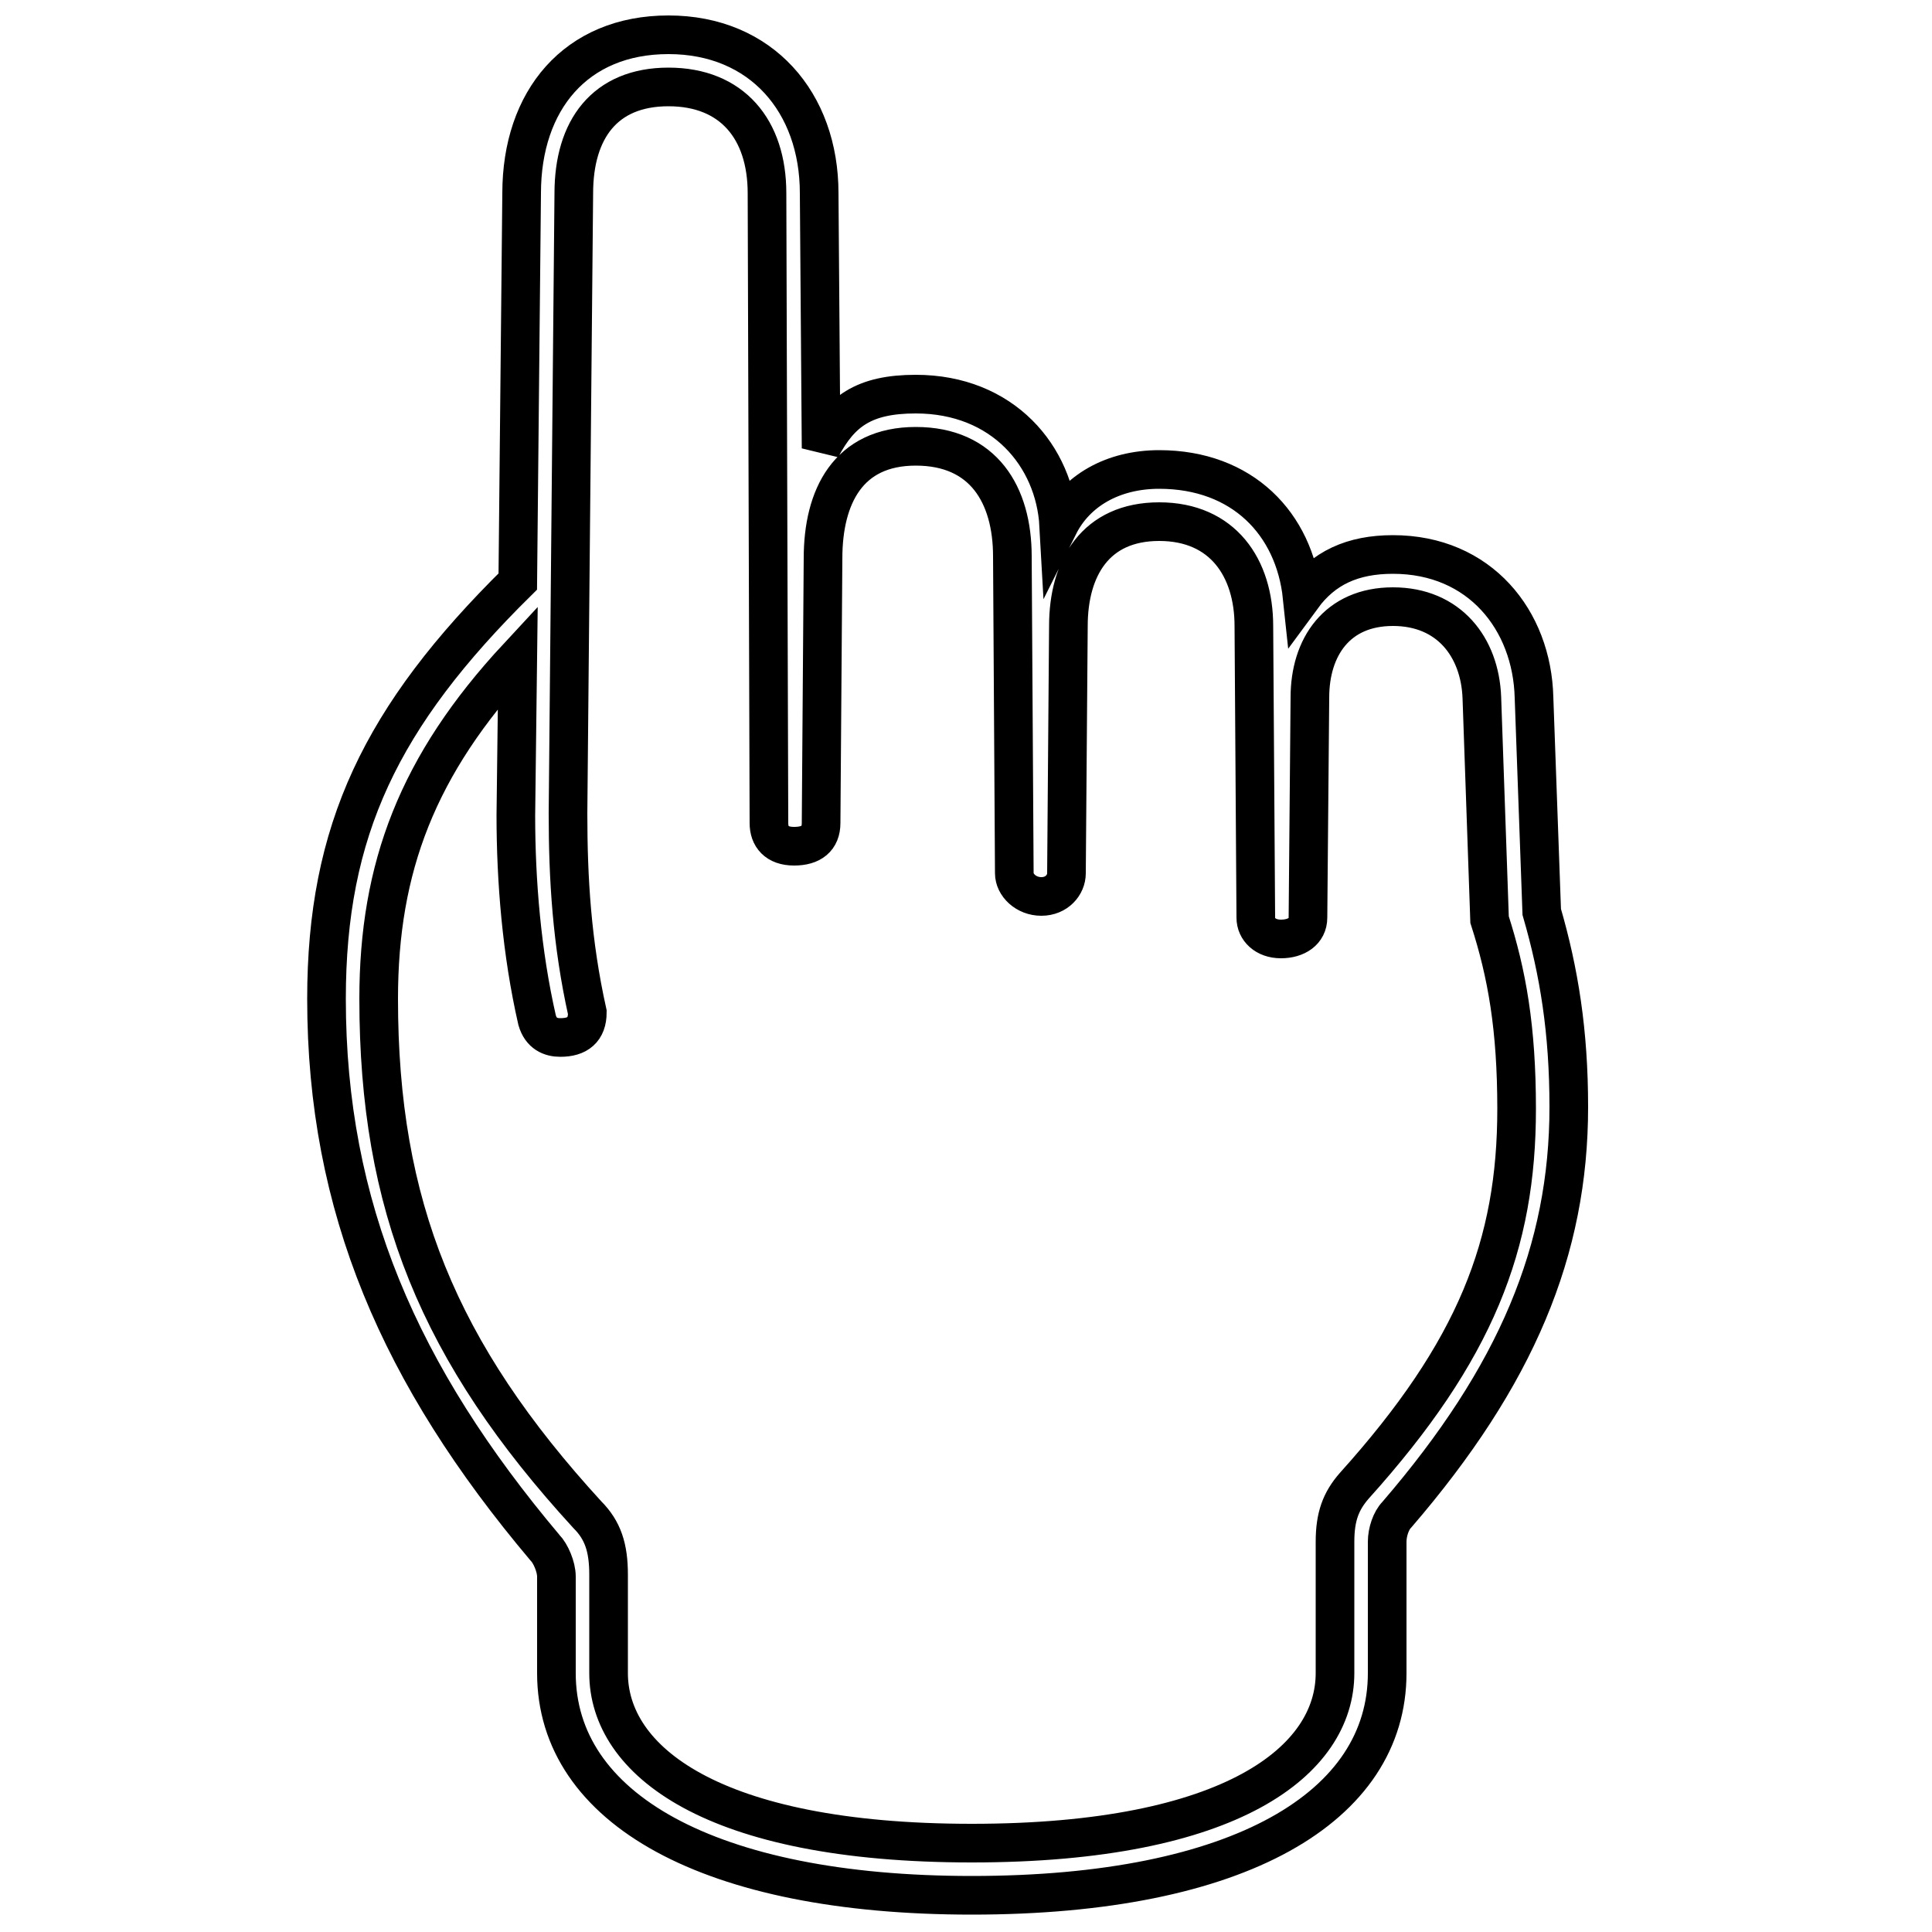 <?xml version='1.0' encoding='utf8'?>
<svg viewBox="0.0 -6.0 50.0 50.0" version="1.1" xmlns="http://www.w3.org/2000/svg">
<rect x="0.0" y="-6.0" width="50.0" height="50.0" fill="#808080" stroke="none"/>
<rect x="-1000" y="-1000" width="2000" height="2000" stroke="white" fill="white"/>
<g style="fill:white;stroke:#000000;  stroke-width:1">
<path d="M 13.4 -28.95 L 13.5 -39.0 C 13.5 -41.4 14.9 -43.1 17.3 -43.1 C 19.7 -43.1 21.2 -41.35 21.2 -39.0 L 21.25 -32.4 C 21.75 -33.35 22.35 -33.8 23.7 -33.8 C 25.95 -33.8 27.3 -32.2 27.4 -30.4 C 27.85 -31.3 28.8 -31.85 30.0 -31.85 C 32.15 -31.85 33.5 -30.45 33.7 -28.55 C 34.25 -29.3 35.0 -29.65 36.05 -29.65 C 38.3 -29.65 39.65 -27.95 39.7 -25.95 L 39.9 -20.4 C 40.35 -18.85 40.6 -17.3 40.6 -15.35 C 40.6 -11.65 39.25 -8.4 36.15 -4.8 C 36.0 -4.65 35.9 -4.35 35.9 -4.1 L 35.9 -0.7 C 35.9 2.75 32.1 5.05 25.15 5.05 C 18.35 5.05 14.4 2.8 14.4 -0.7 L 14.4 -3.2 C 14.4 -3.45 14.25 -3.8 14.1 -3.95 C 10.35 -8.4 8.45 -12.75 8.45 -18.15 C 8.45 -22.5 9.85 -25.45 13.4 -28.95 Z M 15.2 -17.8 C 15.2 -17.35 14.95 -17.15 14.5 -17.15 C 14.25 -17.15 14.0 -17.25 13.9 -17.6 C 13.5 -19.35 13.35 -21.2 13.35 -22.9 L 13.4 -27.0 C 10.8 -24.2 9.8 -21.55 9.8 -18.15 C 9.8 -12.8 11.35 -9.0 15.2 -4.8 C 15.6 -4.4 15.75 -3.95 15.75 -3.25 L 15.75 -0.7 C 15.75 1.55 18.4 3.7 25.15 3.7 C 31.9 3.7 34.55 1.55 34.55 -0.7 L 34.55 -4.1 C 34.55 -4.75 34.7 -5.15 35.05 -5.55 C 38.2 -9.05 39.25 -11.8 39.25 -15.3 C 39.25 -17.4 39.0 -18.8 38.55 -20.2 L 38.35 -25.95 C 38.3 -27.25 37.5 -28.3 36.05 -28.3 C 34.6 -28.3 33.9 -27.25 33.9 -25.95 L 33.85 -20.25 C 33.85 -19.9 33.55 -19.7 33.15 -19.7 C 32.75 -19.7 32.5 -19.95 32.5 -20.25 L 32.45 -27.8 C 32.45 -29.3 31.65 -30.5 30.0 -30.5 C 28.35 -30.5 27.65 -29.3 27.65 -27.8 L 27.6 -21.4 C 27.6 -21.1 27.35 -20.8 26.95 -20.8 C 26.55 -20.8 26.25 -21.1 26.25 -21.4 L 26.2 -29.6 C 26.2 -31.2 25.45 -32.45 23.7 -32.45 C 21.95 -32.45 21.3 -31.15 21.3 -29.55 L 21.25 -22.7 C 21.25 -22.3 21.0 -22.1 20.55 -22.1 C 20.1 -22.1 19.9 -22.35 19.9 -22.7 L 19.85 -39.0 C 19.85 -40.65 18.95 -41.75 17.3 -41.75 C 15.65 -41.75 14.85 -40.65 14.85 -39.0 L 14.7 -22.95 C 14.7 -21.25 14.8 -19.6 15.2 -17.8 Z" transform="translate(0.0 38.0)" />
</g>
</svg>